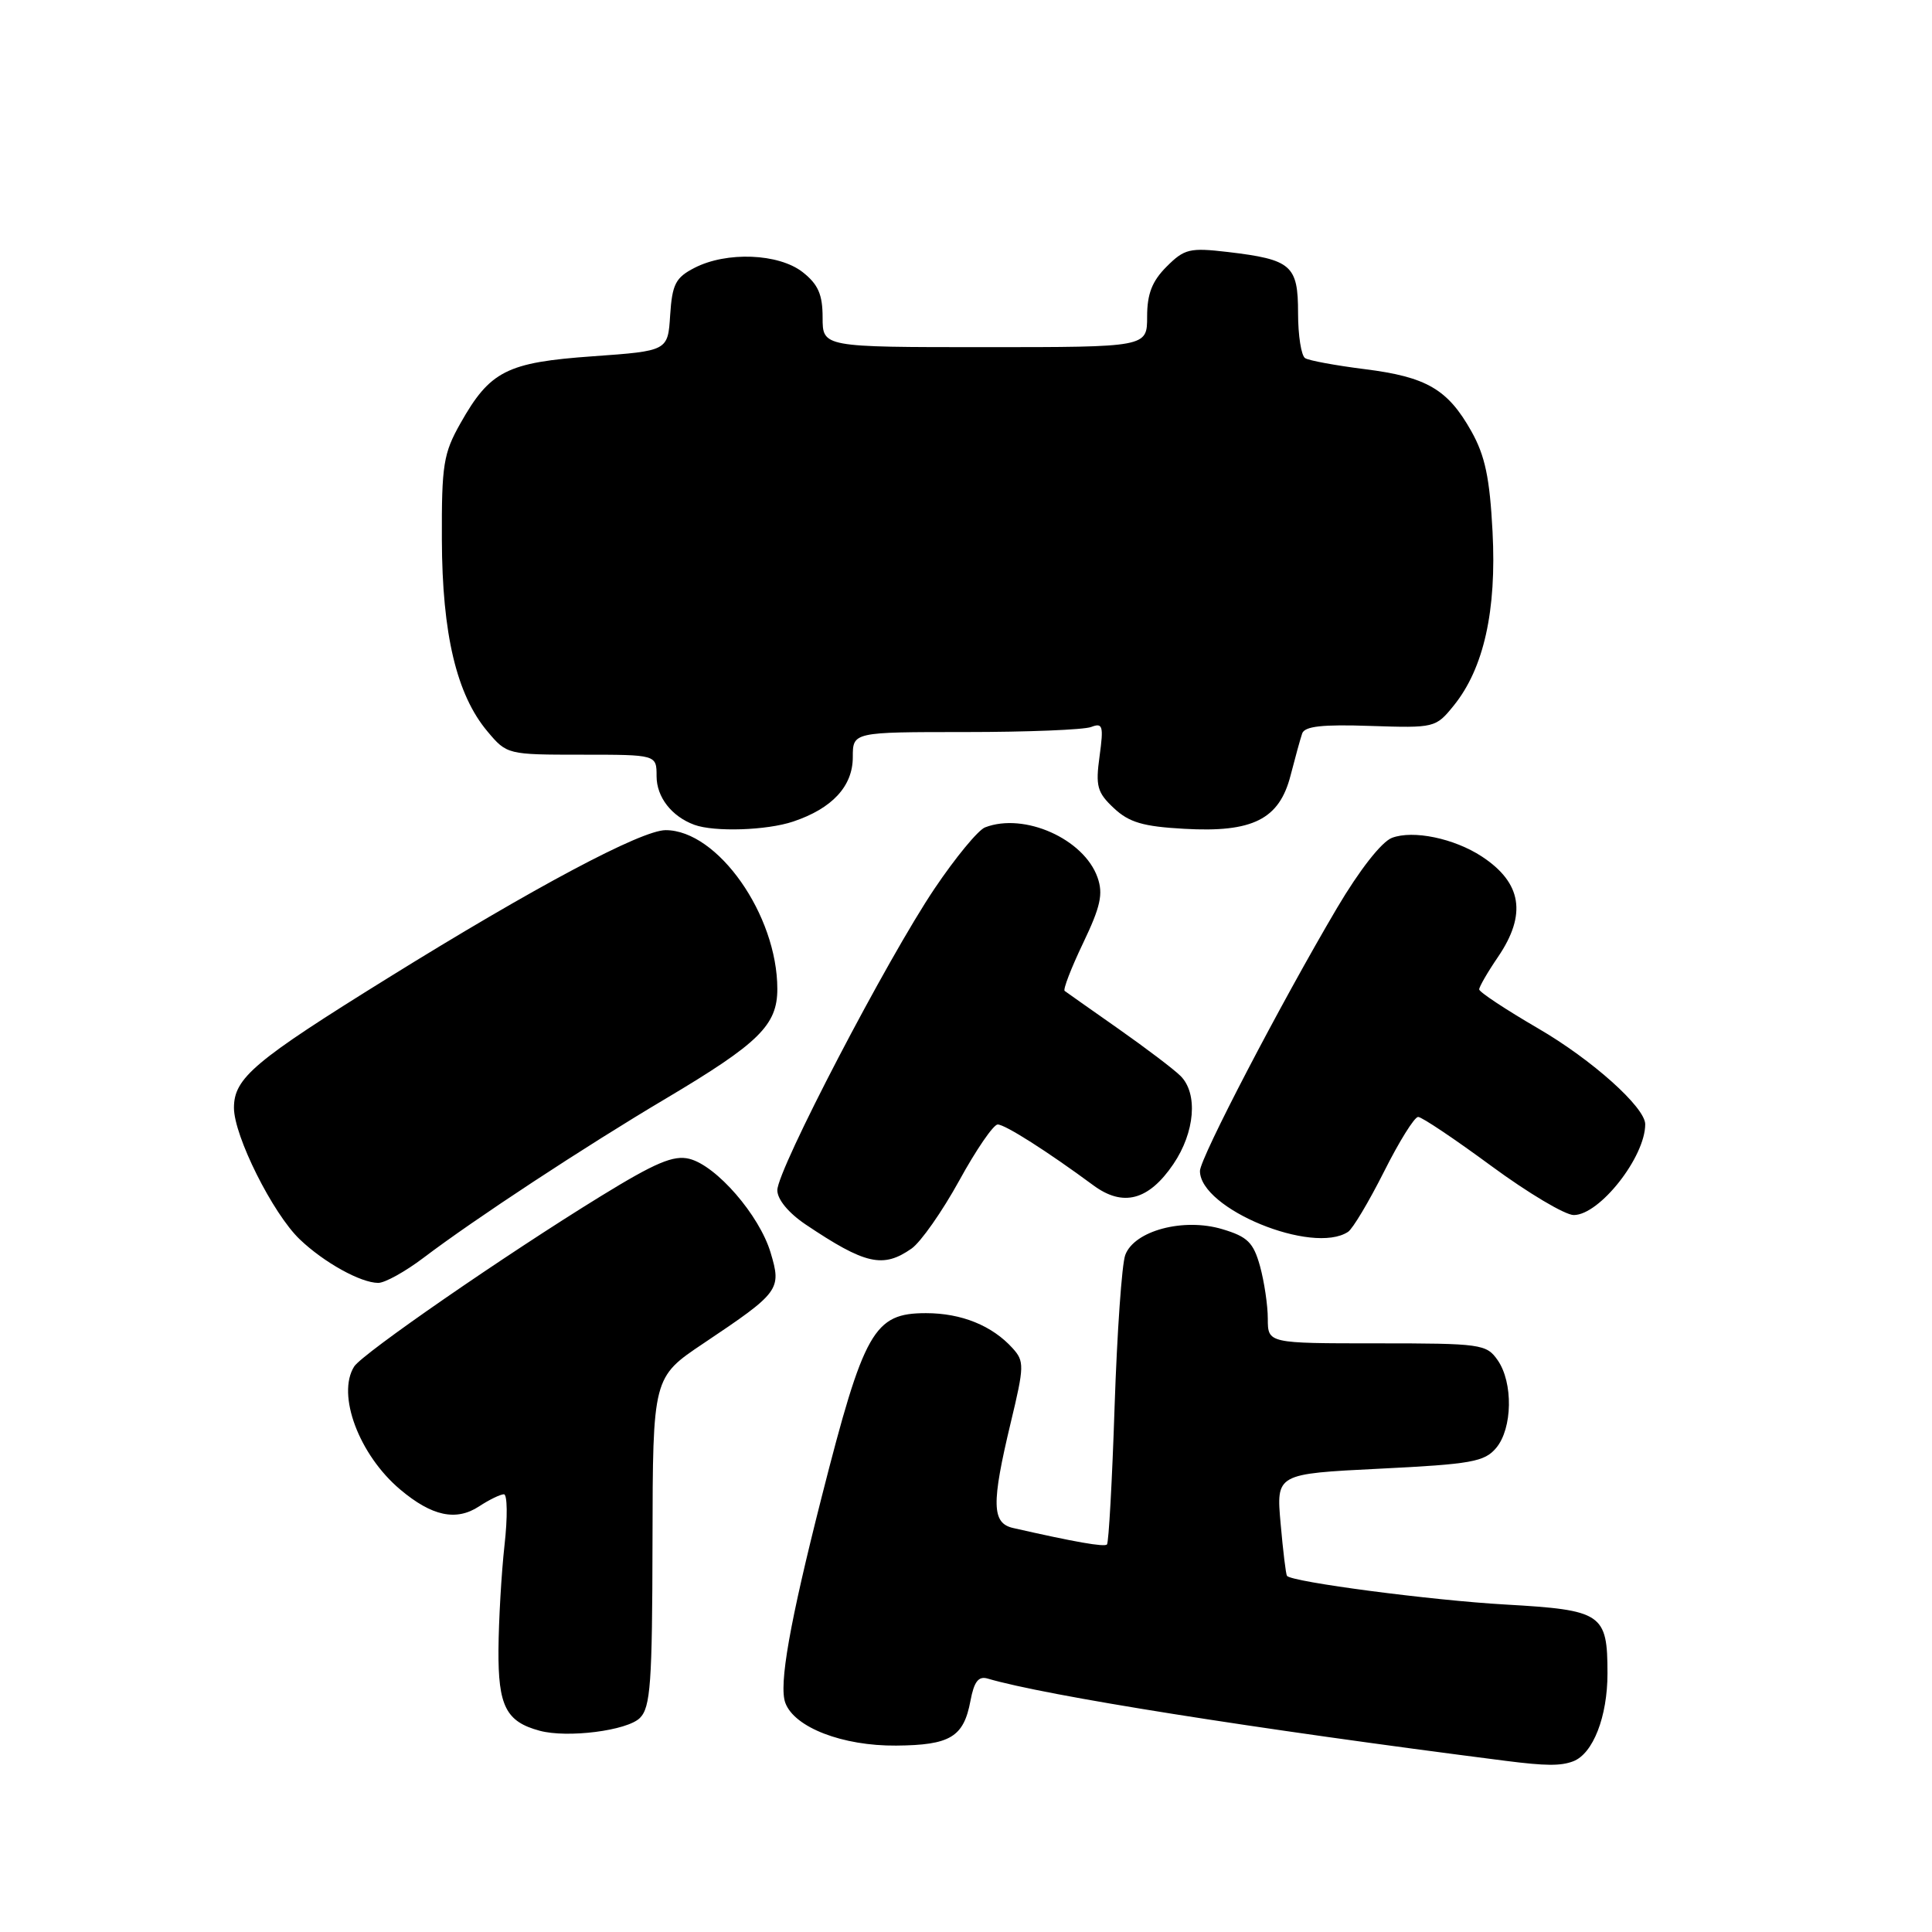 <?xml version="1.0" encoding="UTF-8" standalone="no"?>
<!DOCTYPE svg PUBLIC "-//W3C//DTD SVG 1.1//EN" "http://www.w3.org/Graphics/SVG/1.1/DTD/svg11.dtd" >
<svg xmlns="http://www.w3.org/2000/svg" xmlns:xlink="http://www.w3.org/1999/xlink" version="1.1" viewBox="0 0 256 256">
 <g >
 <path fill="currentColor"
d=" M 208.46 233.38 C 211.09 232.37 213.00 227.47 213.00 221.74 C 213.00 213.80 212.31 213.34 199.50 212.61 C 189.73 212.06 171.20 209.63 170.53 208.81 C 170.39 208.64 170.01 205.53 169.69 201.89 C 169.10 195.29 169.10 195.29 182.80 194.61 C 194.97 194.01 196.70 193.70 198.25 191.86 C 200.42 189.28 200.52 183.19 198.44 180.22 C 196.96 178.10 196.23 178.00 182.44 178.00 C 168.00 178.00 168.00 178.00 167.99 174.75 C 167.99 172.96 167.52 169.83 166.96 167.78 C 166.08 164.63 165.31 163.87 161.96 162.87 C 156.82 161.33 150.29 163.07 149.10 166.30 C 148.65 167.51 148.02 176.54 147.69 186.37 C 147.37 196.19 146.91 204.42 146.68 204.65 C 146.32 205.01 142.43 204.33 134.25 202.47 C 131.41 201.83 131.35 199.27 133.93 188.50 C 135.73 181.01 135.74 180.38 134.18 178.65 C 131.47 175.65 127.40 174.00 122.70 174.00 C 115.79 174.00 114.49 176.30 108.87 198.38 C 104.64 215.02 103.18 223.27 104.06 225.64 C 105.27 228.90 111.65 231.36 118.75 231.30 C 125.91 231.24 127.69 230.17 128.59 225.37 C 129.07 222.82 129.65 222.06 130.87 222.42 C 138.56 224.69 166.00 229.04 199.50 233.32 C 204.84 234.00 206.81 234.01 208.46 233.38 Z  M 84.79 227.64 C 86.20 226.23 86.43 223.04 86.46 204.25 C 86.50 182.50 86.50 182.50 93.22 178.00 C 103.31 171.24 103.58 170.88 102.11 165.98 C 100.63 161.02 94.93 154.45 91.34 153.55 C 89.26 153.03 86.85 154.05 79.61 158.50 C 66.91 166.31 48.02 179.36 46.93 181.07 C 44.58 184.79 47.58 192.78 53.03 197.37 C 57.23 200.91 60.44 201.59 63.47 199.61 C 64.82 198.72 66.31 198.00 66.77 198.00 C 67.23 198.00 67.27 201.04 66.85 204.75 C 66.44 208.46 66.08 214.69 66.05 218.60 C 66.00 226.06 67.05 228.13 71.50 229.33 C 75.19 230.33 83.11 229.32 84.79 227.64 Z  M 56.11 166.67 C 62.86 161.55 77.45 151.96 88.22 145.57 C 100.58 138.22 103.00 135.84 103.00 131.04 C 103.00 121.24 95.10 110.00 88.20 110.00 C 84.99 110.00 70.76 117.57 51.45 129.56 C 33.67 140.59 31.00 142.84 31.00 146.79 C 31.00 150.52 36.15 160.81 39.72 164.22 C 42.93 167.29 47.79 169.98 50.11 169.99 C 50.99 170.00 53.69 168.50 56.11 166.67 Z  M 120.79 165.44 C 122.01 164.58 124.85 160.53 127.10 156.44 C 129.34 152.35 131.64 149.00 132.20 149.00 C 133.18 149.00 138.79 152.57 144.86 157.05 C 148.80 159.97 152.20 159.07 155.47 154.26 C 158.34 150.03 158.76 144.90 156.43 142.57 C 155.56 141.70 151.85 138.89 148.18 136.31 C 144.50 133.73 141.31 131.48 141.07 131.30 C 140.84 131.12 141.93 128.28 143.51 124.98 C 145.83 120.13 146.20 118.46 145.43 116.27 C 143.63 111.16 135.72 107.63 130.53 109.63 C 129.62 109.97 126.62 113.61 123.85 117.72 C 117.59 127.00 103.00 154.98 103.00 157.71 C 103.00 158.93 104.48 160.72 106.75 162.25 C 114.65 167.55 117.00 168.09 120.79 165.44 Z  M 178.62 163.23 C 179.24 162.83 181.38 159.24 183.39 155.25 C 185.39 151.26 187.42 148.00 187.91 148.00 C 188.40 148.00 192.76 150.93 197.61 154.50 C 202.46 158.07 207.38 161.00 208.53 161.00 C 211.95 161.00 218.00 153.31 218.00 148.97 C 218.00 146.73 210.94 140.41 203.81 136.27 C 199.52 133.77 196.00 131.45 196.00 131.10 C 196.00 130.75 197.12 128.81 198.50 126.79 C 202.33 121.15 201.65 116.97 196.35 113.49 C 192.67 111.08 187.24 109.96 184.44 111.02 C 183.06 111.55 180.14 115.28 177.17 120.30 C 169.69 132.97 159.00 153.48 159.00 155.16 C 159.00 160.17 173.93 166.31 178.62 163.23 Z  M 105.10 108.86 C 110.27 107.13 113.00 104.18 113.00 100.33 C 113.00 97.00 113.00 97.00 127.92 97.00 C 136.12 97.00 143.62 96.70 144.58 96.33 C 146.12 95.74 146.25 96.17 145.70 100.19 C 145.15 104.17 145.38 105.01 147.59 107.08 C 149.60 108.97 151.46 109.52 156.90 109.82 C 166.00 110.34 169.52 108.57 171.01 102.74 C 171.61 100.41 172.30 97.91 172.54 97.20 C 172.86 96.23 175.20 95.97 181.59 96.19 C 190.10 96.47 190.24 96.44 192.63 93.49 C 196.61 88.57 198.32 80.91 197.77 70.46 C 197.40 63.32 196.78 60.38 194.96 57.14 C 191.83 51.57 189.03 49.94 180.80 48.91 C 176.99 48.43 173.45 47.78 172.94 47.46 C 172.42 47.14 172.00 44.45 172.00 41.48 C 172.00 35.14 171.13 34.39 162.69 33.39 C 157.64 32.80 156.94 32.97 154.58 35.33 C 152.66 37.25 152.00 38.94 152.00 41.95 C 152.00 46.00 152.00 46.00 130.50 46.00 C 109.00 46.00 109.00 46.00 109.00 42.07 C 109.00 39.02 108.41 37.68 106.37 36.07 C 103.19 33.57 96.26 33.30 92.01 35.50 C 89.52 36.78 89.07 37.66 88.80 41.75 C 88.50 46.50 88.50 46.50 78.54 47.21 C 67.15 48.02 64.93 49.14 61.01 56.09 C 58.76 60.07 58.51 61.58 58.55 71.50 C 58.59 84.01 60.50 92.07 64.60 96.93 C 67.16 99.98 67.26 100.00 77.09 100.00 C 87.00 100.00 87.00 100.00 87.00 102.85 C 87.00 105.62 88.99 108.18 92.00 109.29 C 94.64 110.26 101.60 110.04 105.10 108.86 Z "/>
</g>
</svg>